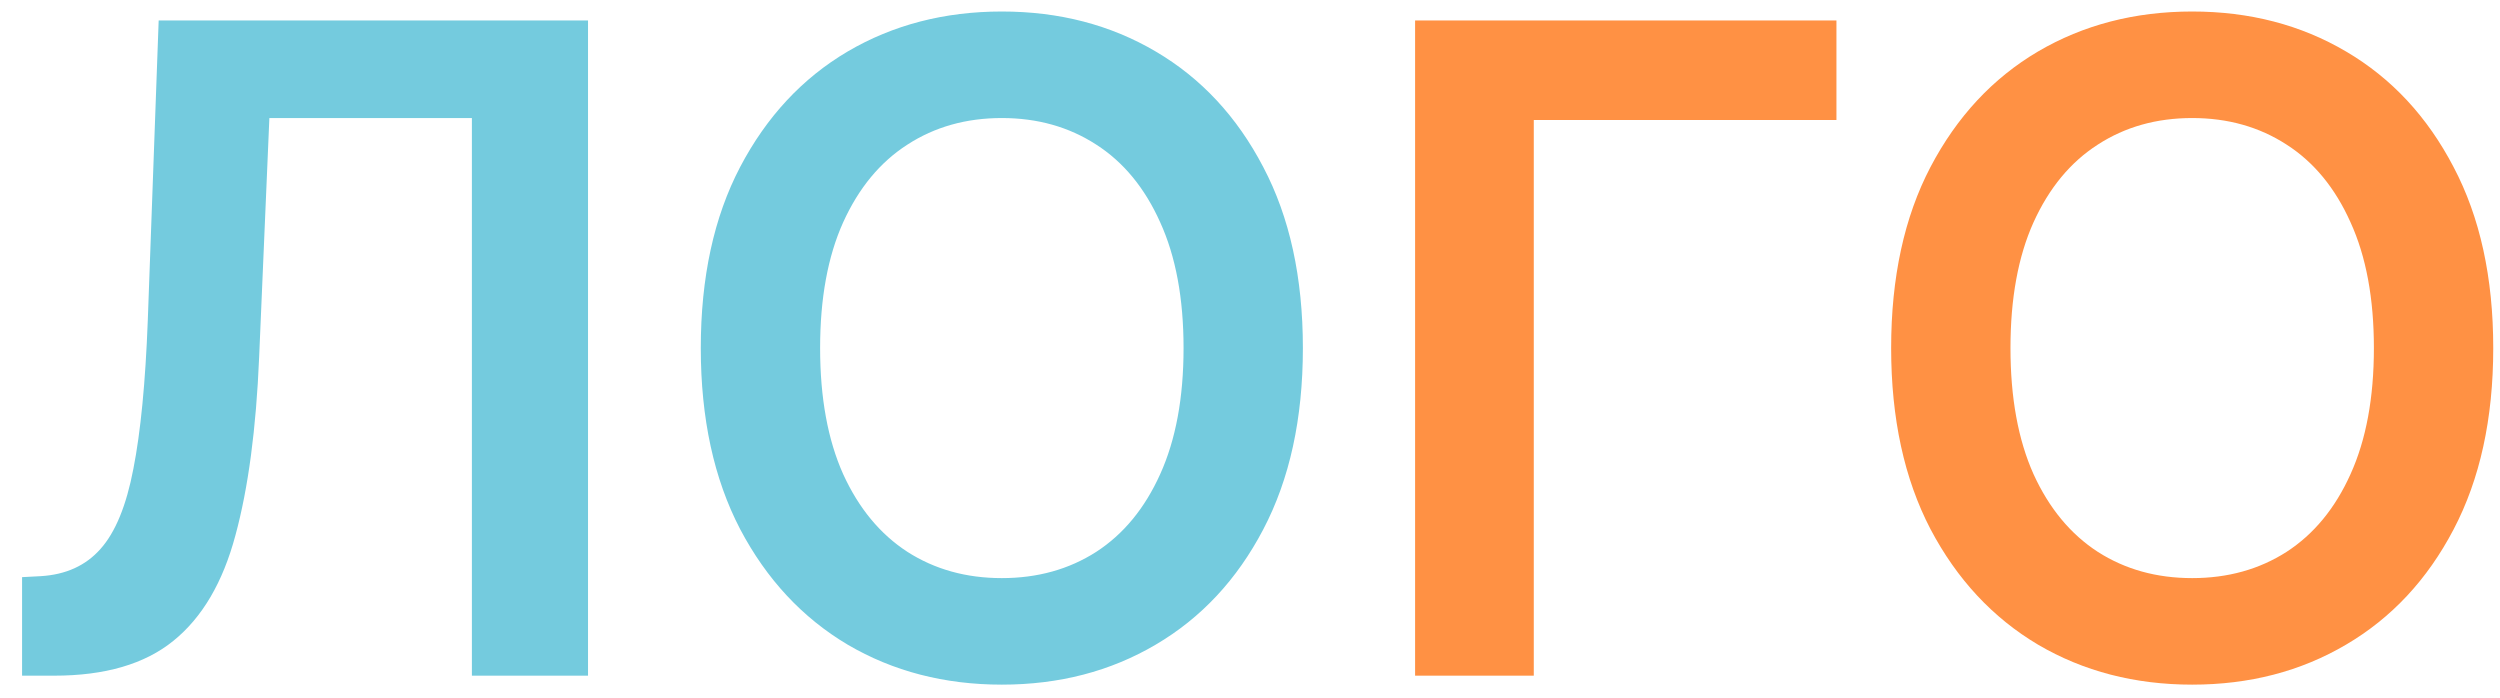 <svg width="111" height="31" viewBox="0 0 111 31" fill="none" xmlns="http://www.w3.org/2000/svg">
<path d="M0.98 30V25.625L1.804 25.582C2.921 25.516 3.807 25.114 4.46 24.375C5.123 23.636 5.611 22.448 5.923 20.81C6.245 19.171 6.458 16.974 6.562 14.219L7.045 0.909H26.108V30H20.952V5.241H11.96L11.506 15.852C11.373 19.034 11.023 21.671 10.454 23.764C9.896 25.857 8.977 27.419 7.699 28.452C6.43 29.484 4.664 30 2.401 30H0.98ZM57.848 15.454C57.848 18.589 57.261 21.274 56.087 23.509C54.922 25.734 53.331 27.438 51.314 28.622C49.306 29.806 47.029 30.398 44.481 30.398C41.934 30.398 39.652 29.806 37.635 28.622C35.627 27.429 34.036 25.72 32.862 23.494C31.697 21.259 31.115 18.579 31.115 15.454C31.115 12.32 31.697 9.64 32.862 7.415C34.036 5.18 35.627 3.471 37.635 2.287C39.652 1.103 41.934 0.511 44.481 0.511C47.029 0.511 49.306 1.103 51.314 2.287C53.331 3.471 54.922 5.18 56.087 7.415C57.261 9.64 57.848 12.32 57.848 15.454ZM52.55 15.454C52.55 13.248 52.204 11.387 51.513 9.872C50.831 8.348 49.884 7.197 48.672 6.42C47.46 5.634 46.063 5.241 44.481 5.241C42.9 5.241 41.503 5.634 40.291 6.42C39.079 7.197 38.127 8.348 37.436 9.872C36.754 11.387 36.413 13.248 36.413 15.454C36.413 17.661 36.754 19.526 37.436 21.051C38.127 22.566 39.079 23.717 40.291 24.503C41.503 25.279 42.9 25.668 44.481 25.668C46.063 25.668 47.46 25.279 48.672 24.503C49.884 23.717 50.831 22.566 51.513 21.051C52.204 19.526 52.55 17.661 52.55 15.454Z" fill="#74CBDE"/>
<path d="M81.538 0.909V5.327H68.1V30H62.83V0.909H81.538ZM110.7 15.454C110.7 18.589 110.112 21.274 108.938 23.509C107.773 25.734 106.183 27.438 104.165 28.622C102.158 29.806 99.88 30.398 97.333 30.398C94.786 30.398 92.504 29.806 90.487 28.622C88.479 27.429 86.888 25.72 85.714 23.494C84.549 21.259 83.967 18.579 83.967 15.454C83.967 12.32 84.549 9.64 85.714 7.415C86.888 5.18 88.479 3.471 90.487 2.287C92.504 1.103 94.786 0.511 97.333 0.511C99.88 0.511 102.158 1.103 104.165 2.287C106.183 3.471 107.773 5.18 108.938 7.415C110.112 9.64 110.7 12.32 110.7 15.454ZM105.401 15.454C105.401 13.248 105.056 11.387 104.364 9.872C103.683 8.348 102.736 7.197 101.523 6.42C100.311 5.634 98.915 5.241 97.333 5.241C95.752 5.241 94.355 5.634 93.143 6.42C91.931 7.197 90.979 8.348 90.288 9.872C89.606 11.387 89.265 13.248 89.265 15.454C89.265 17.661 89.606 19.526 90.288 21.051C90.979 22.566 91.931 23.717 93.143 24.503C94.355 25.279 95.752 25.668 97.333 25.668C98.915 25.668 100.311 25.279 101.523 24.503C102.736 23.717 103.683 22.566 104.364 21.051C105.056 19.526 105.401 17.661 105.401 15.454Z" fill="#FF9144"/>
</svg>
